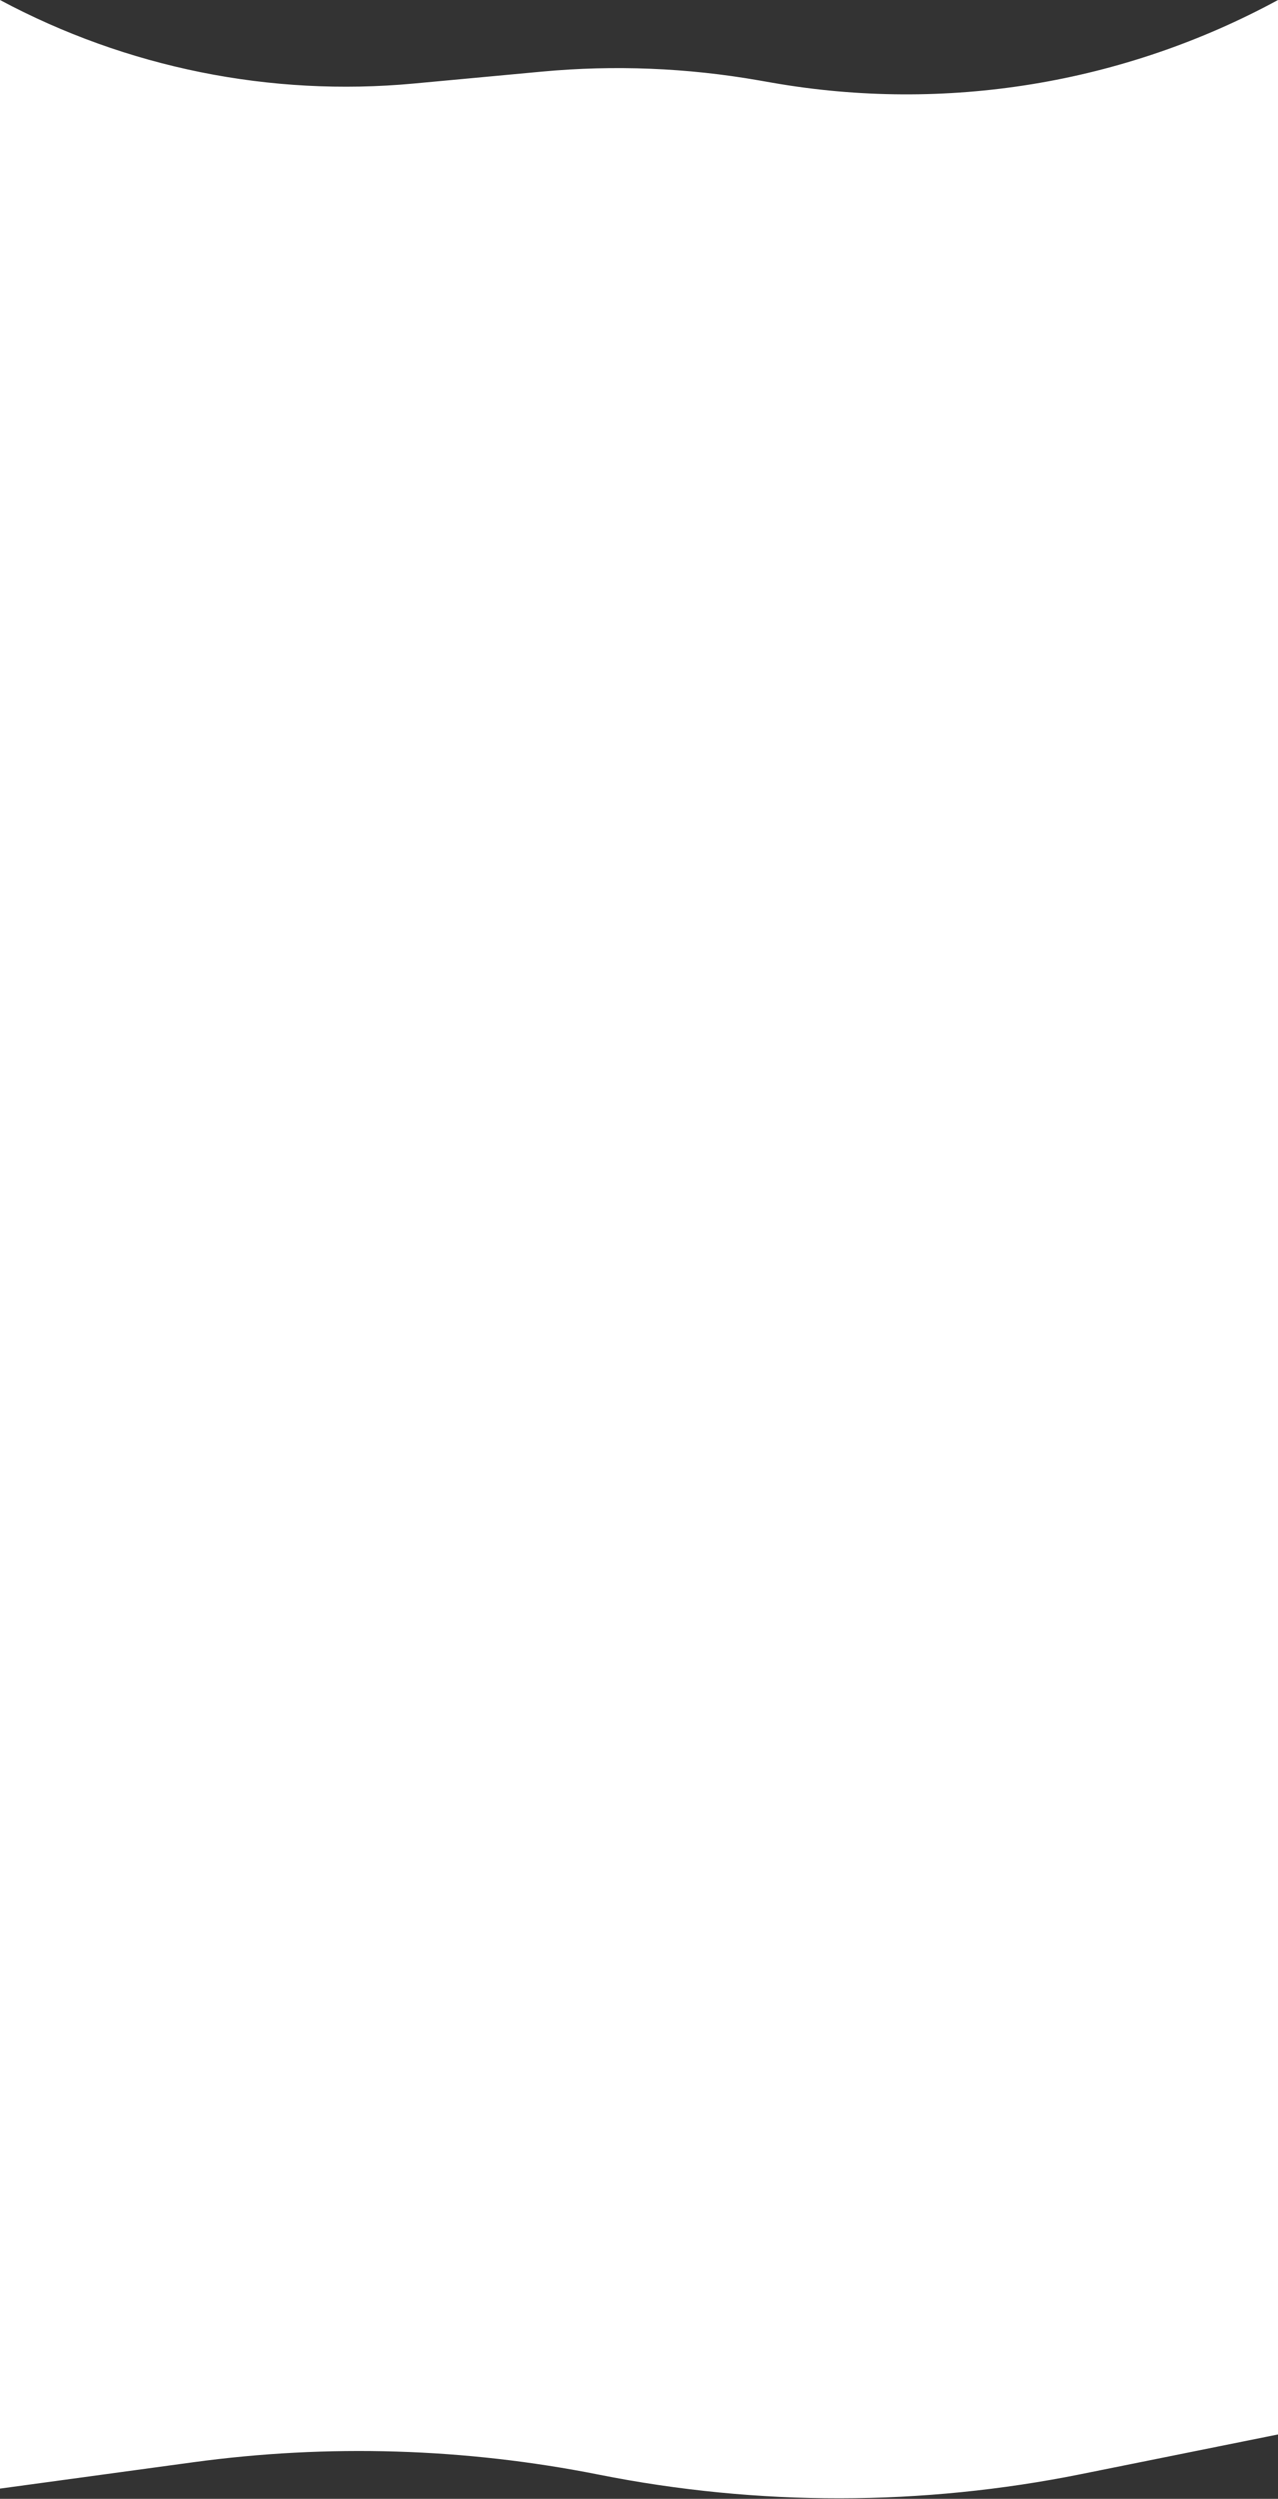 <svg xmlns="http://www.w3.org/2000/svg" width="375" height="733" viewBox="0 0 375 733" fill="none">
  <rect x="0" y="0" width="375" height="733" fill="#333333" stroke="none"/>
  <path d="M0 0C37.178 19.893 79.385 28.417 121.369 24.511L159.021 21.008C180.246 19.034 201.639 19.897 222.636 23.574L226.545 24.259C277.35 33.157 329.67 24.608 375 0V714.114L317.247 725.748C270.546 735.156 222.443 735.21 175.722 725.906C136.514 718.099 96.28 716.871 56.669 722.272L0 730V0Z" fill="white"/>
</svg>